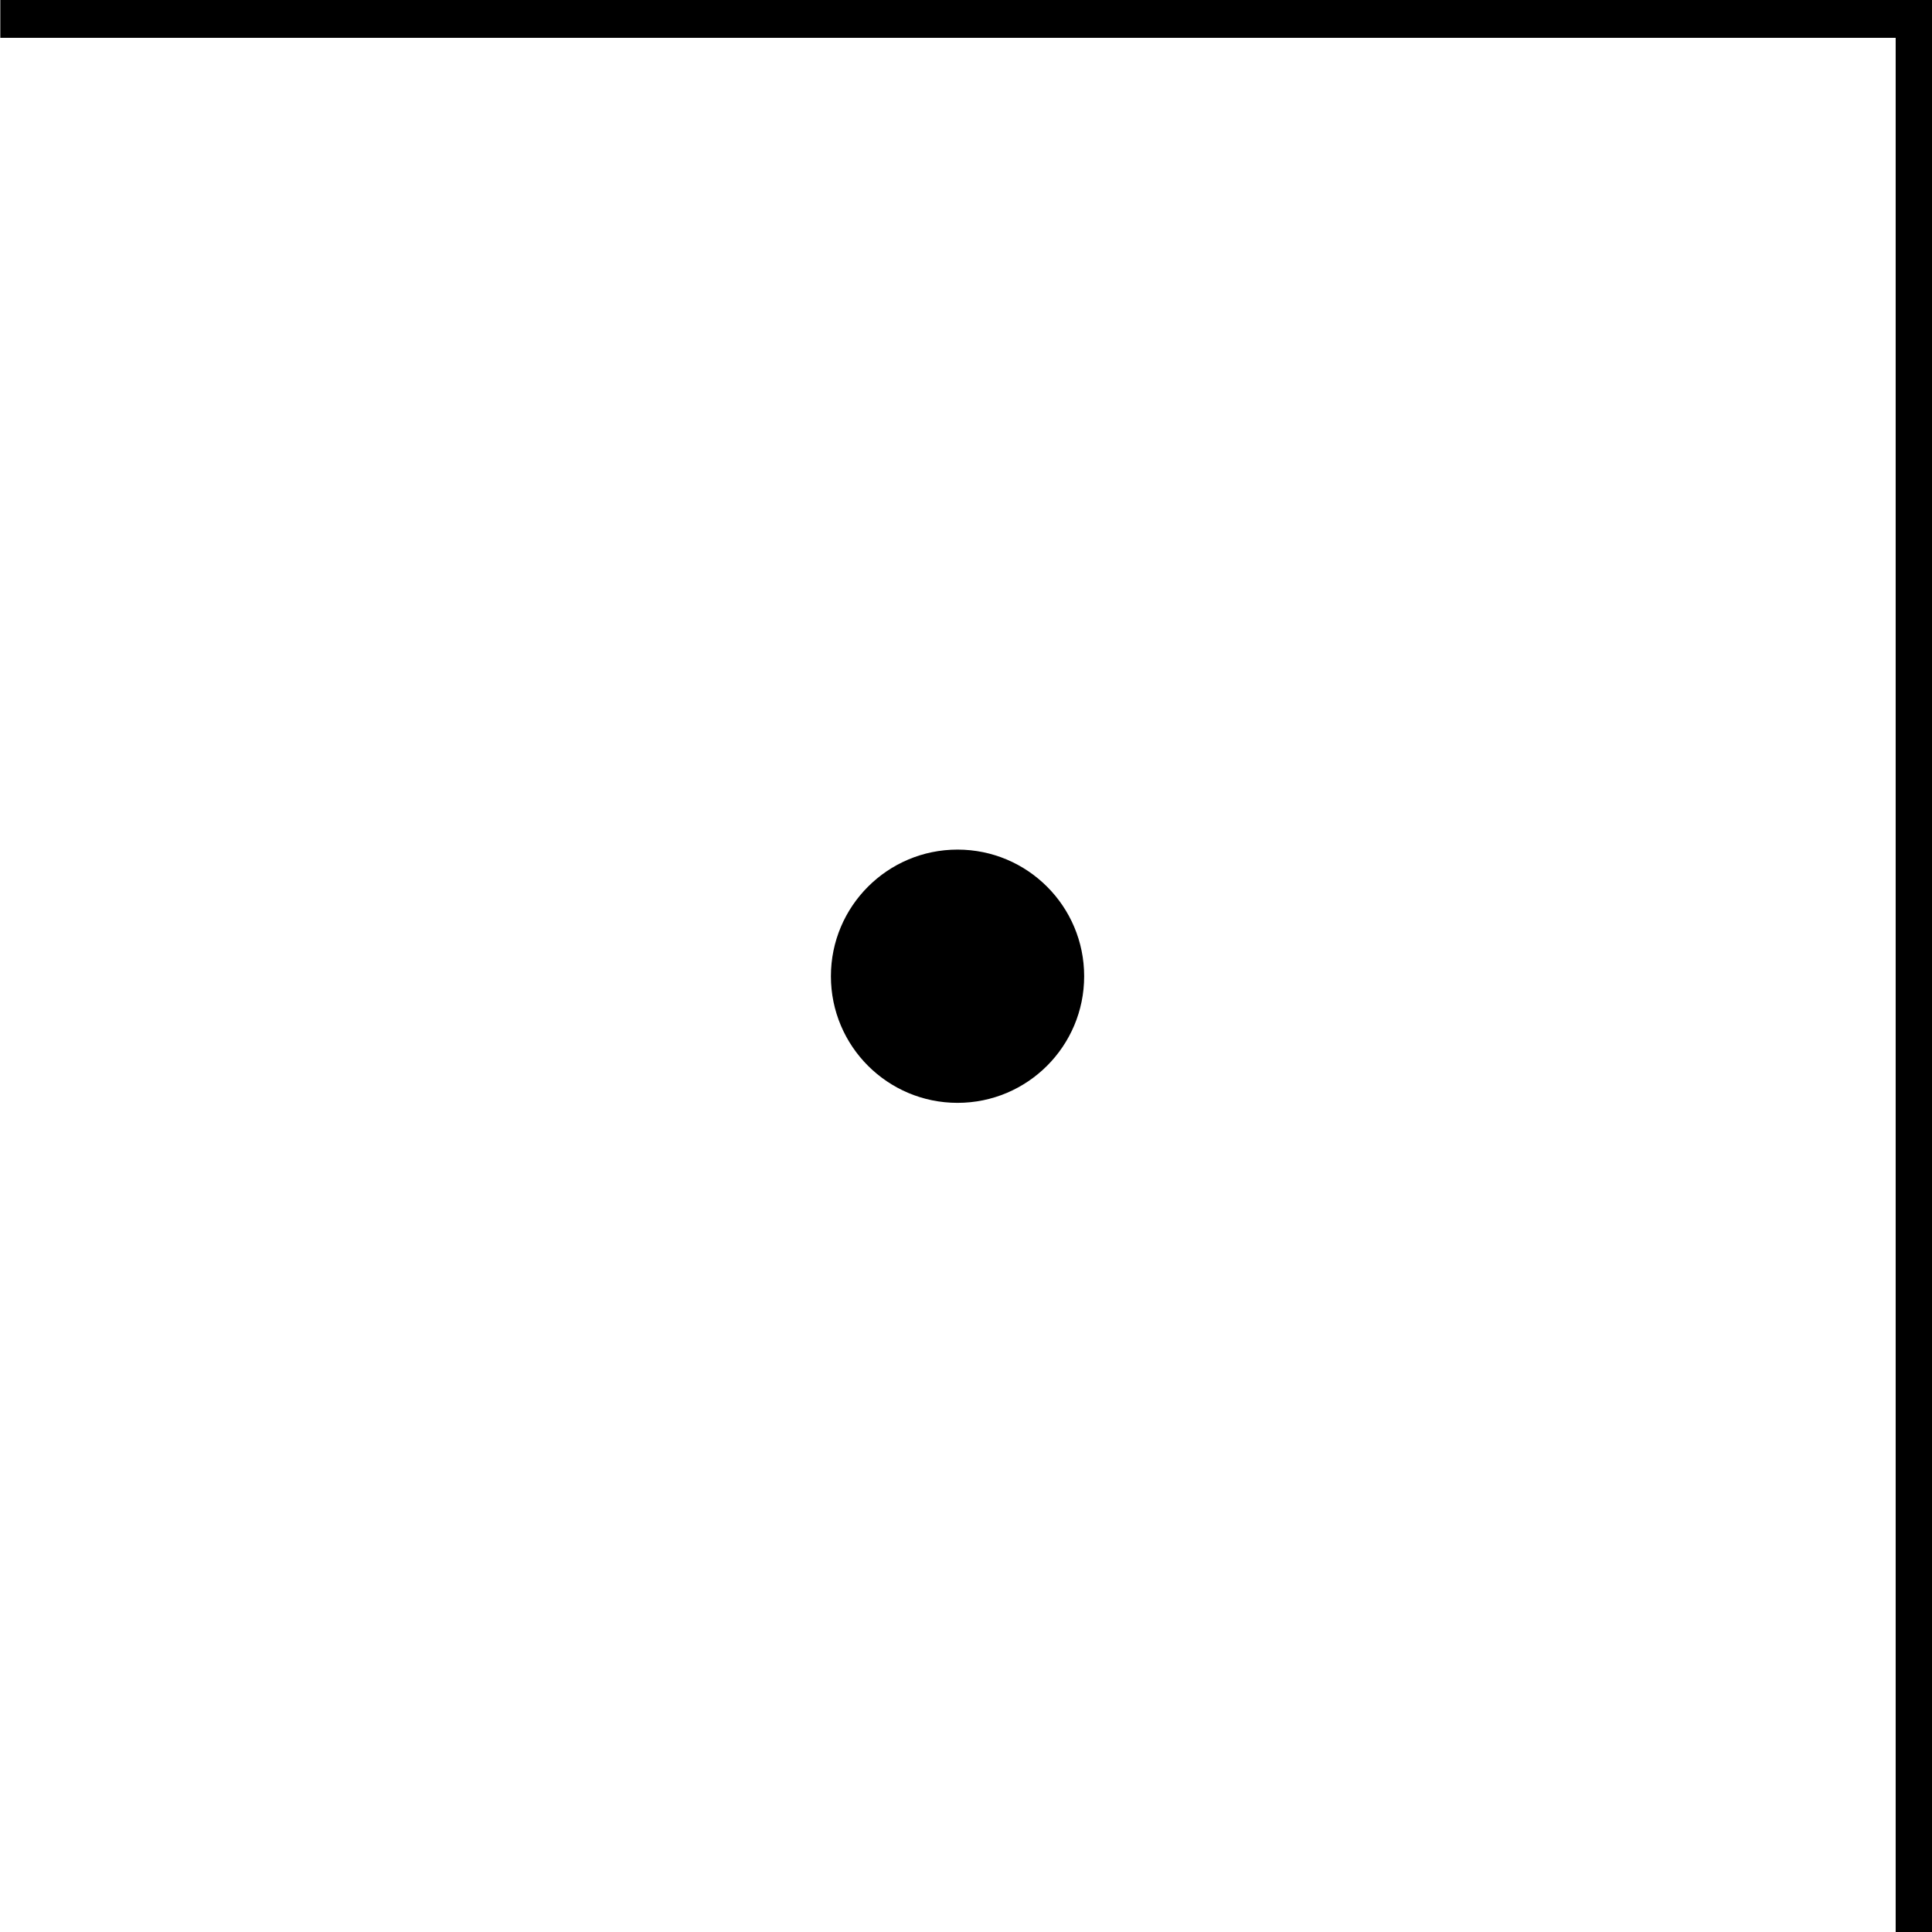 <?xml version="1.0" encoding="UTF-8" standalone="no"?>
<!-- Created with Inkscape (http://www.inkscape.org/) -->

<svg
   xmlns:dc="http://purl.org/dc/elements/1.1/"
   xmlns:cc="http://creativecommons.org/ns#"
   xmlns:rdf="http://www.w3.org/1999/02/22-rdf-syntax-ns#"
   xmlns:svg="http://www.w3.org/2000/svg"
   xmlns="http://www.w3.org/2000/svg"
   xmlns:sodipodi="http://sodipodi.sourceforge.net/DTD/sodipodi-0.dtd"
   xmlns:inkscape="http://www.inkscape.org/namespaces/inkscape"
   width="15.299"
   height="15.299"
   id="svg9432"
   version="1.1"
   inkscape:version="0.48.2 r9819"
   sodipodi:docname="GeoPat_Pillows.svg">
  <defs
     id="defs9434" />
  <sodipodi:namedview
     id="base"
     pagecolor="#ffffff"
     bordercolor="#666666"
     borderopacity="1.0"
     inkscape:pageopacity="0.0"
     inkscape:pageshadow="2"
     inkscape:zoom="16"
     inkscape:cx="7.402152"
     inkscape:cy="13.446551"
     inkscape:current-layer="layer1"
     showgrid="true"
     inkscape:grid-bbox="true"
     inkscape:document-units="px"
     inkscape:window-width="1283"
     inkscape:window-height="930"
     inkscape:window-x="479"
     inkscape:window-y="25"
     inkscape:window-maximized="0"
     fit-margin-top="0"
     fit-margin-left="0"
     fit-margin-right="0"
     fit-margin-bottom="0" />
  <g
     id="layer1"
     inkscape:label="Layer 1"
     inkscape:groupmode="layer"
     transform="translate(0.39,8.993)">
    <g
       id="g10328"
       transform="matrix(1.018,0,0,1.018,-0.3,-0.556)">
      <path
         inkscape:connector-curvature="0"
         style="fill:#000000;fill-rule:nonzero;stroke:none"
         d="m 8.345,-0.694 c 0,0.544 -0.441,0.985 -0.985,0.985 -0.544,0 -0.985,-0.441 -0.985,-0.985 0,-0.544 0.441,-0.985 0.985,-0.985 0.544,0 0.985,0.441 0.985,0.985 z"
         id="ellipse4567" />
      <path
         style="fill:none;stroke:#000000;stroke-width:0.295;stroke-miterlimit:4;stroke-dasharray:none"
         d="m -0.086,-8.141 14.891,0 0,14.892"
         id="rect4569"
         inkscape:connector-curvature="0"
         sodipodi:nodetypes="ccc" />
    </g>
  </g>
</svg>
